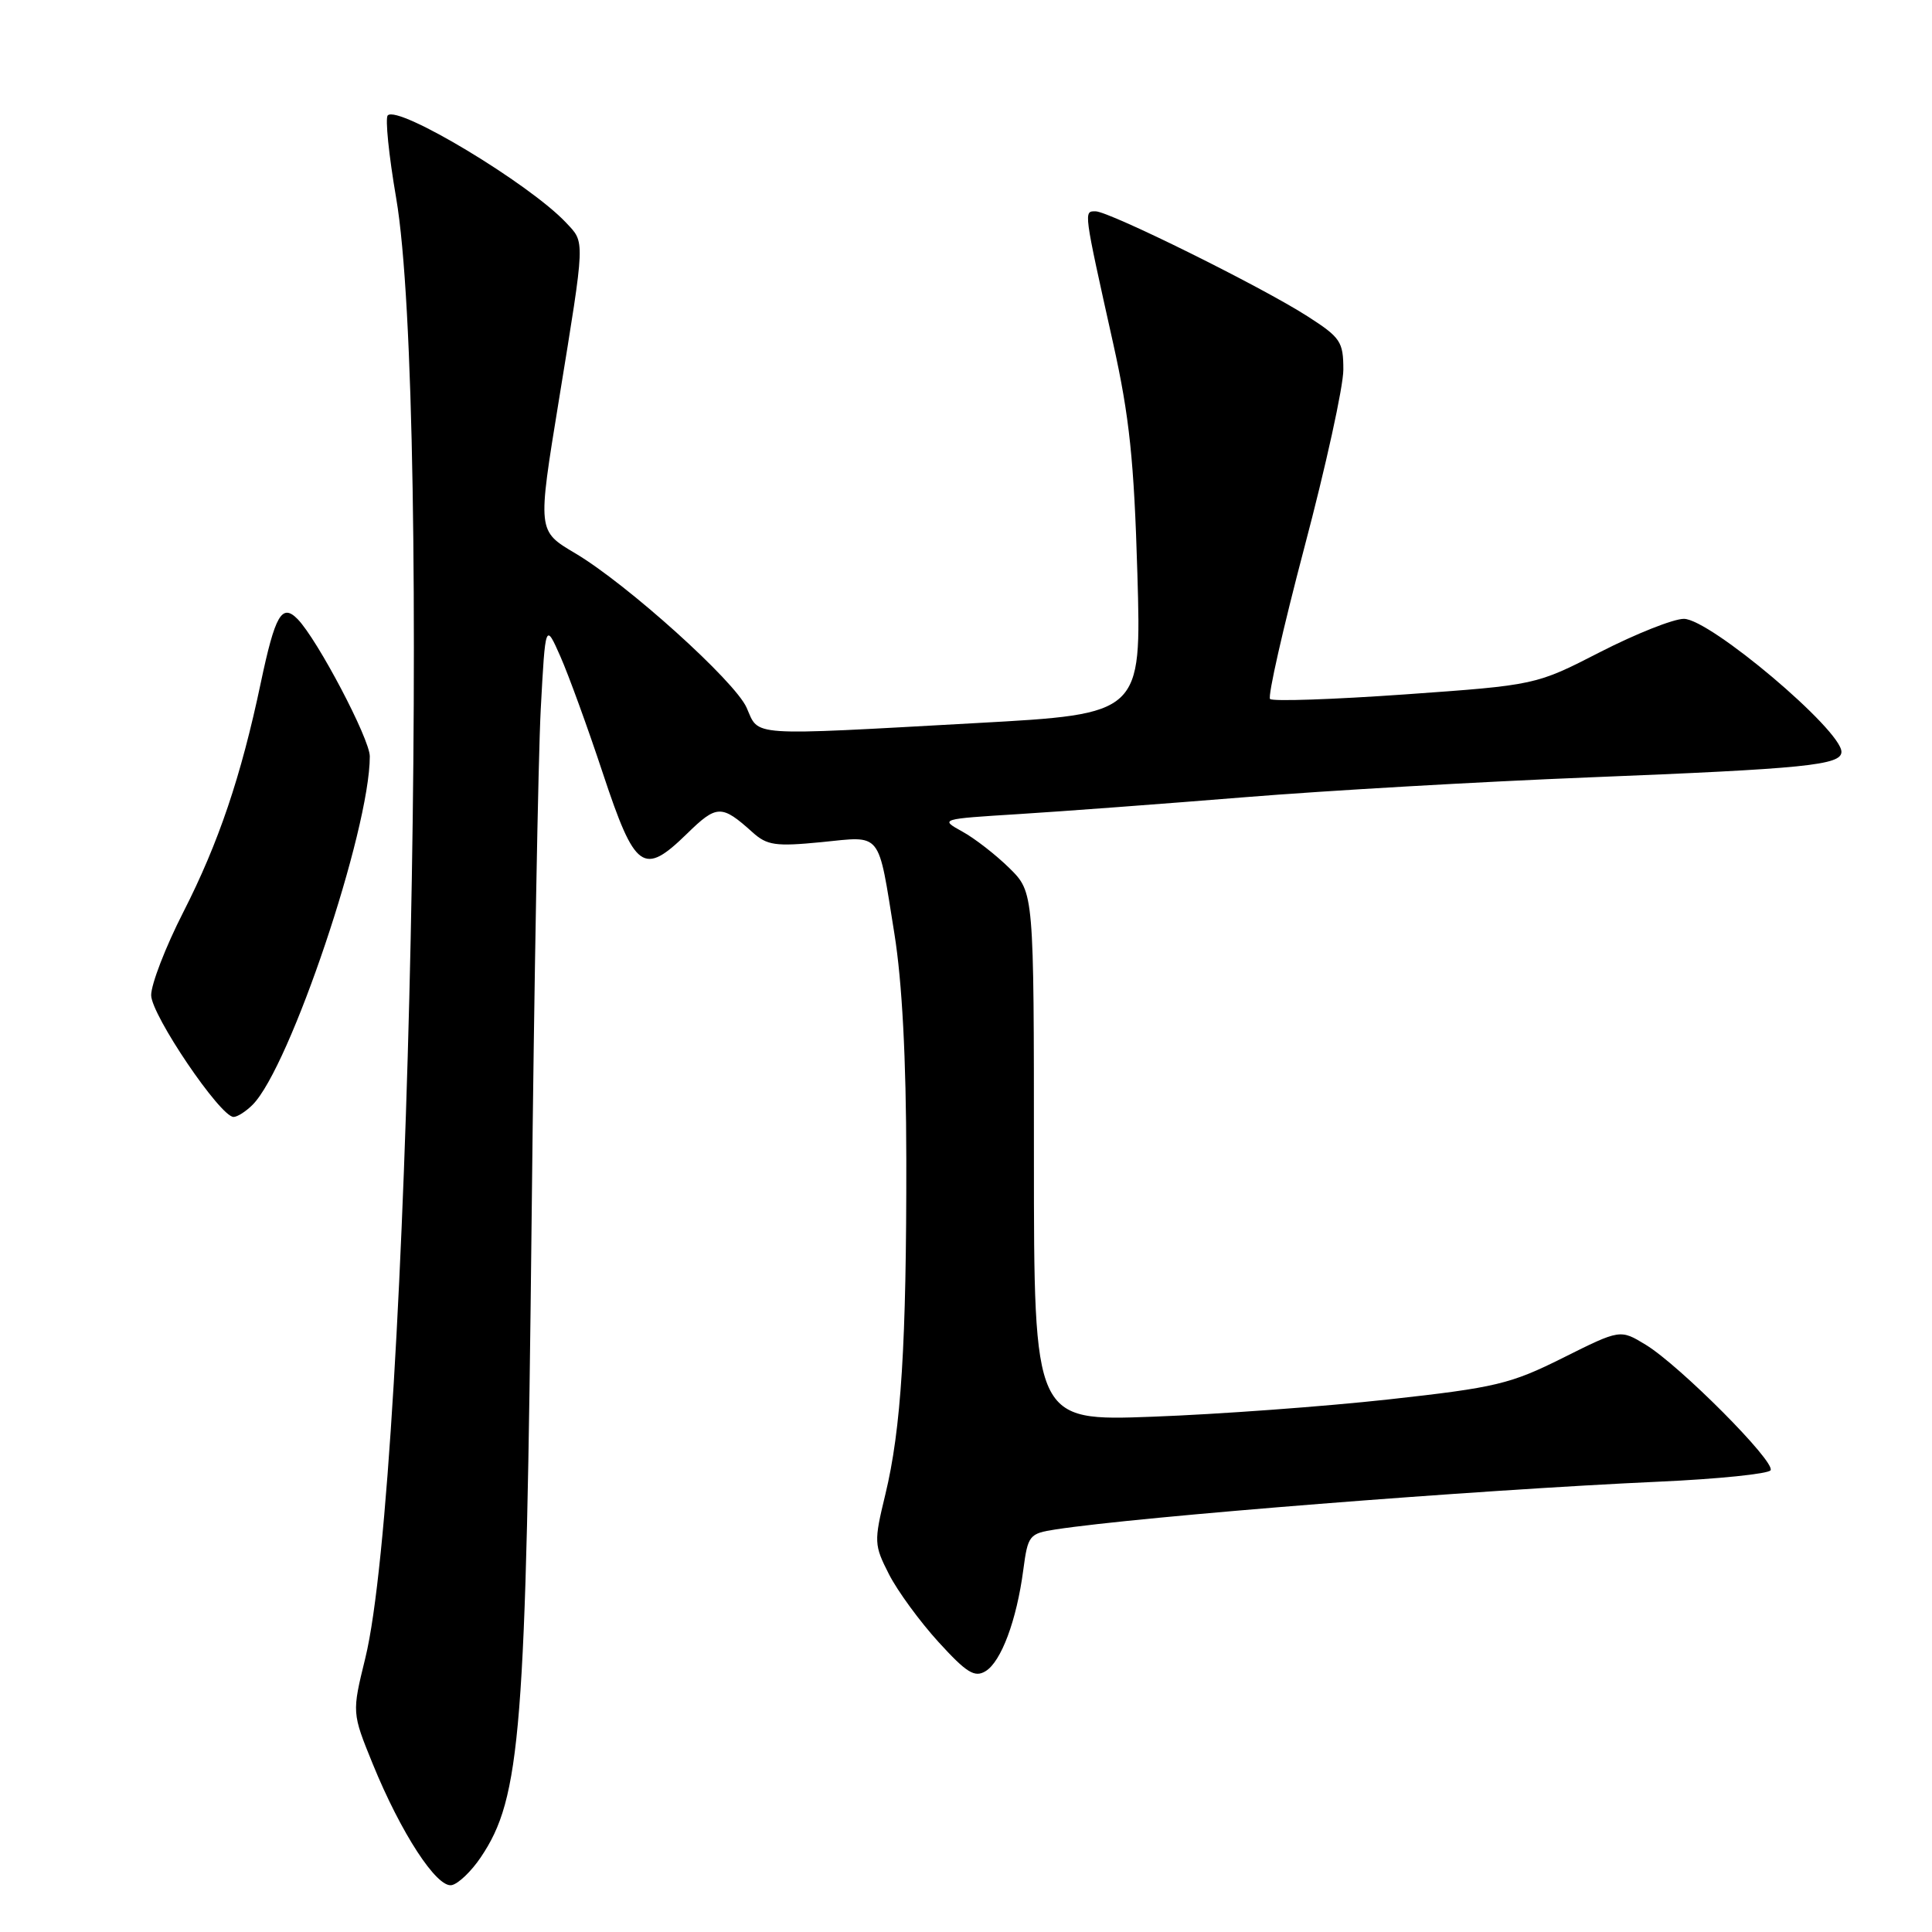 <?xml version="1.0" encoding="UTF-8" standalone="no"?>
<!DOCTYPE svg PUBLIC "-//W3C//DTD SVG 1.1//EN" "http://www.w3.org/Graphics/SVG/1.1/DTD/svg11.dtd" >
<svg xmlns="http://www.w3.org/2000/svg" xmlns:xlink="http://www.w3.org/1999/xlink" version="1.1" viewBox="0 0 256 256">
 <g >
 <path fill="currentColor"
d=" M 63.70 246.11 C 69.03 238.21 69.71 229.58 70.45 161.00 C 70.77 130.47 71.32 100.33 71.65 94.00 C 72.27 82.50 72.27 82.50 74.26 87.00 C 75.35 89.47 77.89 96.45 79.89 102.49 C 84.15 115.32 85.25 116.11 91.02 110.48 C 94.98 106.61 95.61 106.59 99.71 110.28 C 101.64 112.02 102.76 112.18 108.83 111.59 C 116.95 110.78 116.30 109.96 118.51 123.71 C 119.54 130.12 120.07 140.23 120.09 153.62 C 120.12 178.04 119.41 189.36 117.31 198.03 C 115.79 204.31 115.81 204.70 117.80 208.61 C 118.94 210.84 121.89 214.87 124.36 217.58 C 128.08 221.66 129.15 222.32 130.59 221.44 C 132.66 220.19 134.71 214.70 135.59 208.03 C 136.20 203.42 136.38 203.20 139.86 202.66 C 150.90 200.96 195.54 197.43 219.79 196.33 C 227.65 195.98 234.32 195.29 234.61 194.82 C 235.30 193.71 222.57 180.93 218.07 178.19 C 214.69 176.13 214.69 176.13 207.10 179.92 C 200.13 183.40 198.21 183.86 184.00 185.43 C 175.48 186.37 161.42 187.40 152.75 187.72 C 137.00 188.31 137.00 188.31 137.00 153.27 C 137.00 118.24 137.00 118.24 133.75 115.03 C 131.96 113.27 129.15 111.08 127.50 110.18 C 124.52 108.53 124.56 108.52 135.00 107.87 C 140.78 107.51 154.28 106.50 165.00 105.63 C 175.72 104.76 196.20 103.58 210.50 103.01 C 239.28 101.86 244.00 101.39 244.00 99.62 C 244.00 96.73 226.56 82.00 223.12 82.00 C 221.74 82.00 216.76 83.98 212.05 86.39 C 203.50 90.78 203.50 90.78 186.20 92.01 C 176.68 92.68 168.63 92.96 168.29 92.62 C 167.96 92.29 170.01 83.25 172.84 72.52 C 175.68 61.80 178.00 51.21 178.00 48.99 C 178.00 45.27 177.63 44.72 173.25 41.91 C 167.13 37.98 146.97 28.00 145.16 28.00 C 143.59 28.00 143.55 27.76 147.50 45.50 C 149.66 55.21 150.27 61.04 150.71 76.05 C 151.25 94.61 151.25 94.61 129.38 95.81 C 98.83 97.50 100.63 97.62 98.93 93.77 C 97.38 90.26 83.11 77.41 76.25 73.33 C 71.20 70.33 71.21 70.48 74.06 53.00 C 77.58 31.36 77.54 32.21 75.00 29.50 C 70.16 24.35 52.78 13.89 51.38 15.29 C 51.02 15.65 51.52 20.57 52.49 26.22 C 57.24 53.89 54.24 195.88 48.40 219.73 C 46.63 226.95 46.63 226.95 49.39 233.73 C 53.13 242.90 57.87 250.17 59.85 249.79 C 60.72 249.62 62.45 247.97 63.70 246.11 Z  M 33.47 146.39 C 38.42 141.43 49.01 109.96 49.00 100.22 C 49.00 97.91 42.06 84.73 39.44 82.04 C 37.35 79.91 36.46 81.45 34.55 90.50 C 31.94 102.90 28.96 111.70 24.29 120.86 C 21.93 125.48 20.02 130.44 20.03 131.88 C 20.07 134.52 29.19 148.00 30.95 148.00 C 31.45 148.00 32.58 147.28 33.47 146.39 Z "/>
</g>
</svg>